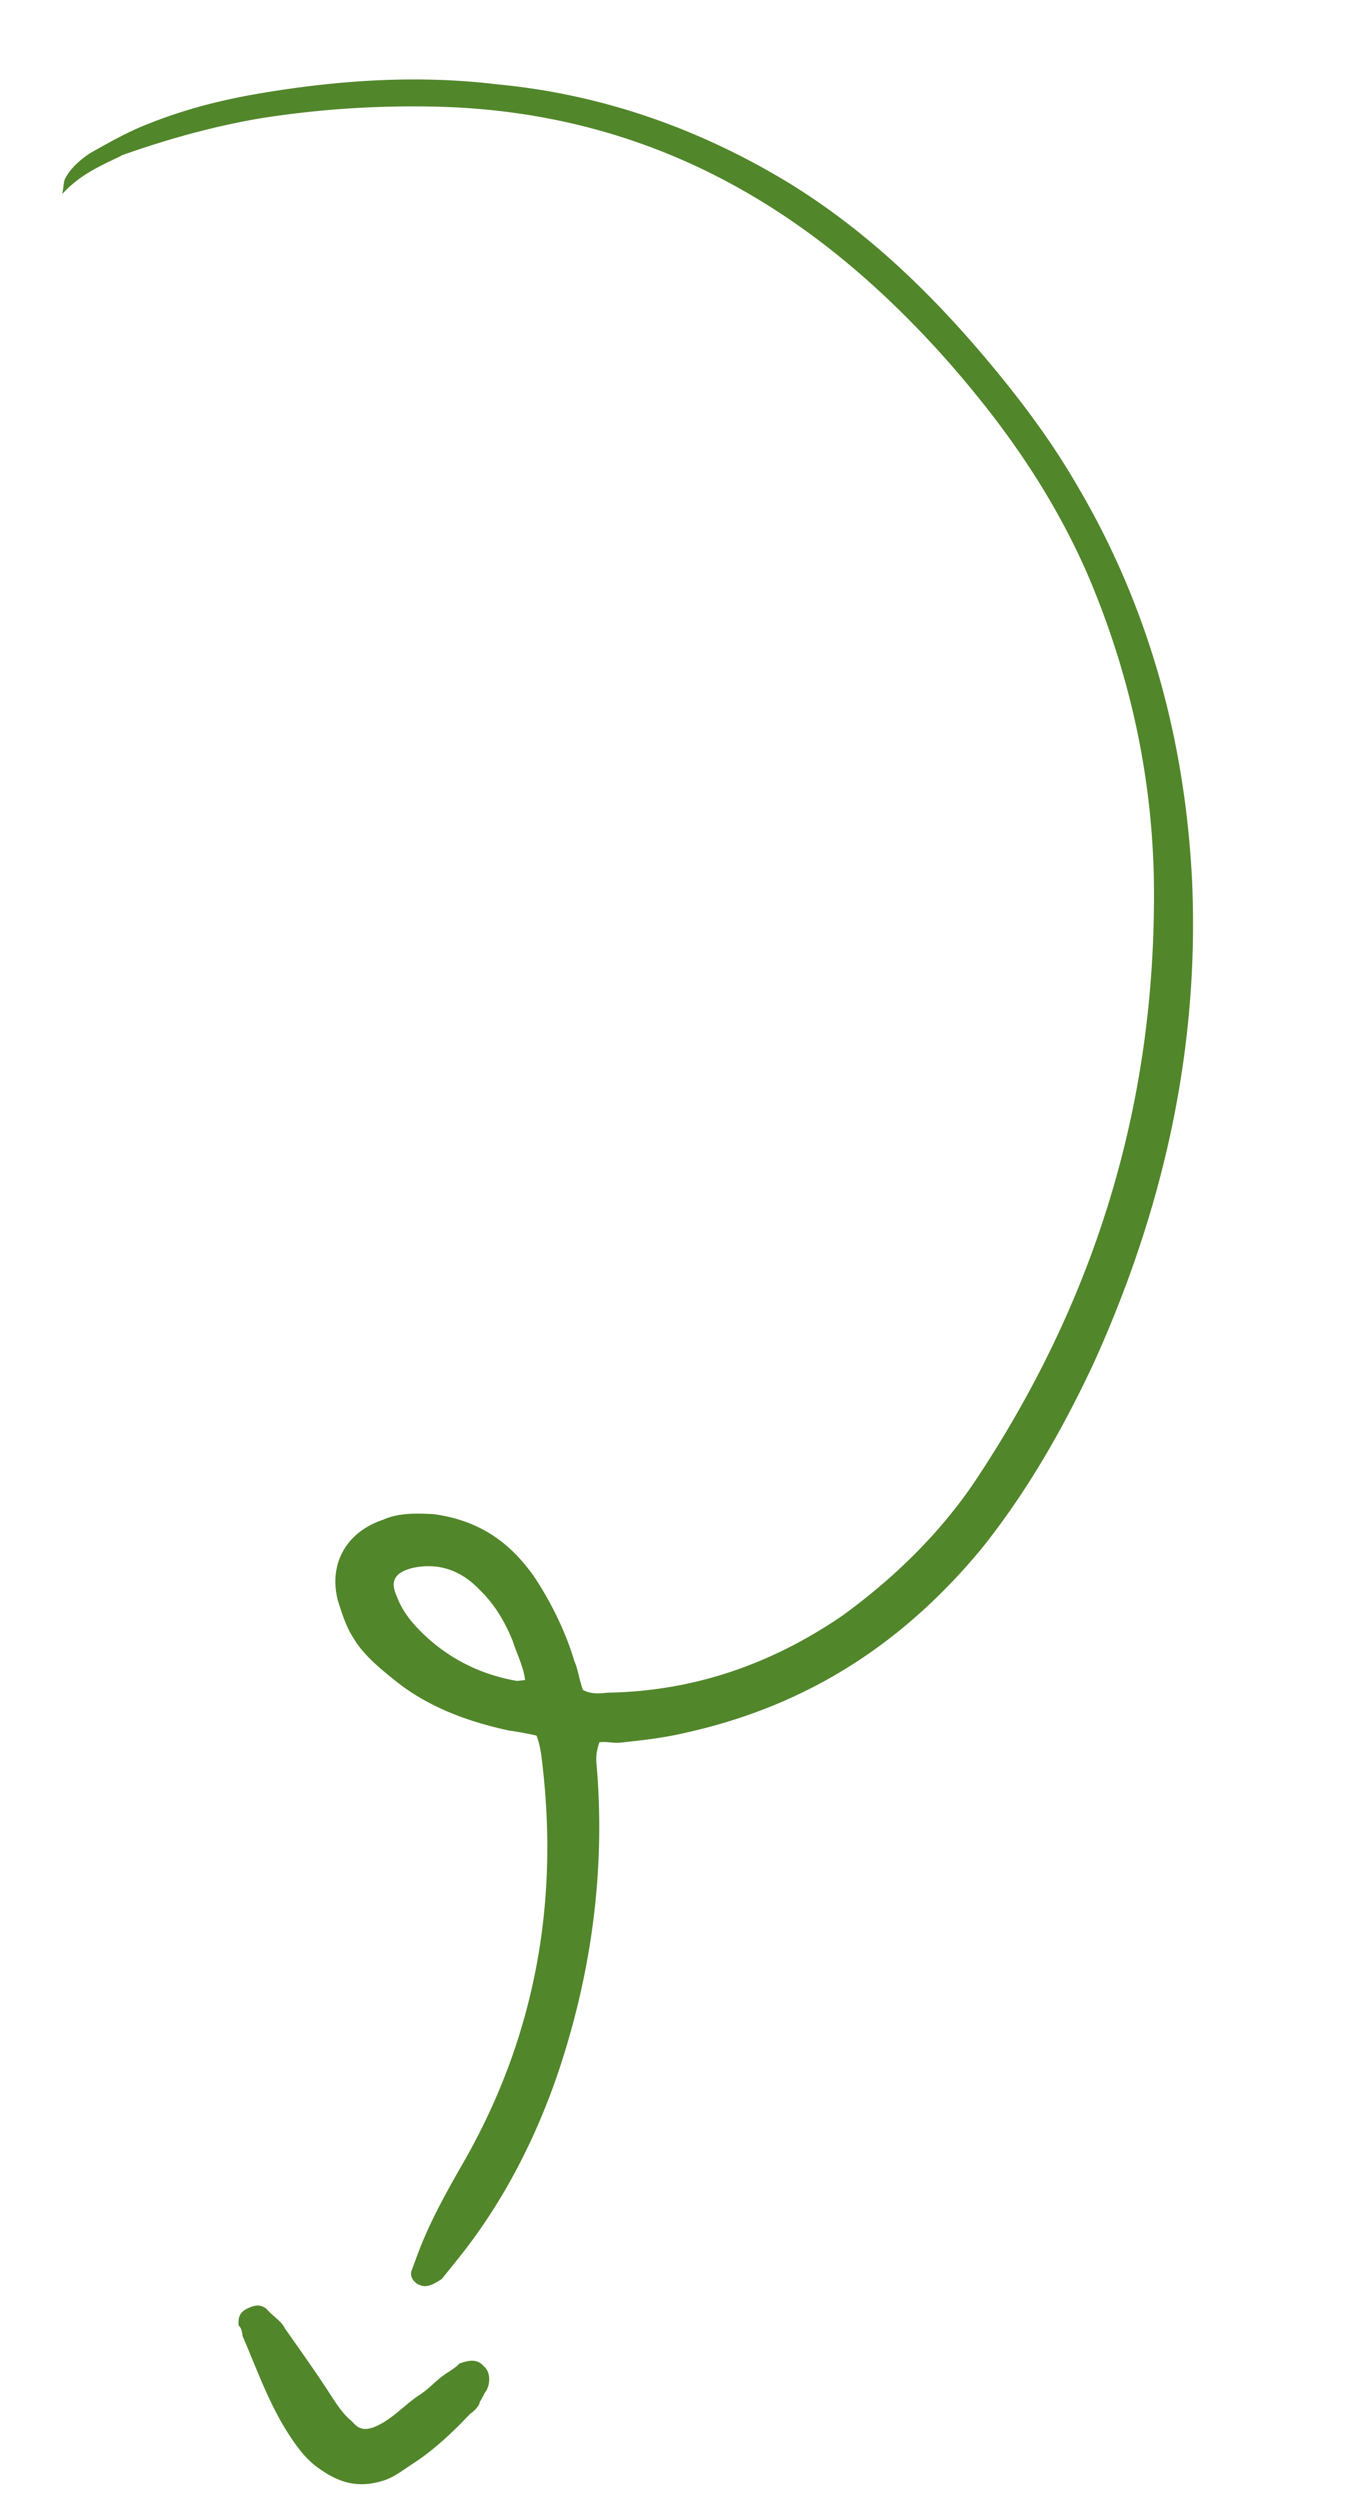 <svg width="94" height="172" fill="none" xmlns="http://www.w3.org/2000/svg"><path d="M36.922 119.398a22.94 22.94 0 00-1.9-.35c-2.859-.618-5.574-1.624-7.819-3.425-1.02-.819-2.244-1.802-2.937-3.029-.448-.695-.733-1.595-1.018-2.494-.65-2.534.6-4.719 3.115-5.552 1.063-.489 2.37-.446 3.494-.383 3.023.414 5.228 1.848 7 4.445 1.122 1.739 2.079 3.681 2.668 5.664.245.532.325 1.267.59 1.983.591.307 1.143.247 1.695.186 5.945-.092 11.322-1.983 16.17-5.306 3.62-2.63 6.812-5.771 9.209-9.383 7.987-12.041 12.136-25.151 12.22-39.678.075-7.825-1.487-15.285-4.499-22.4-1.994-4.62-4.684-8.792-7.906-12.72-2.366-2.905-5.099-5.77-7.975-8.247-8.427-7.267-17.962-11.062-28.79-11.366a67.504 67.504 0 00-12.198.777c-3.29.547-6.54 1.46-9.587 2.539-1.41.712-2.841 1.241-4.172 2.69.124-.572.083-.94.247-1.144.308-.592.983-1.224 1.678-1.672 1.227-.693 2.454-1.386 3.701-1.895 2.495-1.017 4.845-1.647 7.4-2.112 5.477-.972 11.198-1.412 16.857-.729 7.333.686 14.112 3.108 20.297 6.898 5.592 3.482 10.182 8.005 14.484 13.303 1.937 2.394 3.69 4.808 5.3 7.61 4.808 8.22 7.286 17.255 7.781 26.879.533 11.667-1.978 22.736-6.776 33.312-2.111 4.512-4.611 8.88-7.723 12.757-5.425 6.549-12.03 10.809-20.39 12.654-1.451.345-2.922.506-4.394.667-.552.061-.94-.083-1.491-.023-.288.776-.227 1.328-.187 1.696.581 7.009-.33 13.995-2.567 20.754-1.54 4.635-3.836 9.167-6.947 13.044l-1.147 1.428c-.348.224-.695.448-1.063.489-.552.06-1.164-.431-1.04-1.003l.43-1.164c.862-2.328 2.112-4.512 3.362-6.696 4.672-8.328 6.3-17.254 5.274-26.633-.121-1.104-.181-1.656-.446-2.371zm-.79-3.822c-.101-.919-.57-1.799-.854-2.698-.509-1.247-1.202-2.474-2.242-3.477-1.265-1.351-2.816-1.925-4.635-1.54-1.268.325-1.575.917-1.086 1.98.264.716.712 1.411 1.345 2.086 1.896 2.026 4.265 3.256 6.92 3.709l.552-.06zm-3.78 50.479c-1.167 1.244-2.518 2.509-3.908 3.406-.696.448-1.207.876-1.923 1.141-1.615.549-2.942.322-4.35-.641-1-.635-1.653-1.494-2.325-2.537-1.346-2.086-2.159-4.417-3.156-6.727-.02-.184-.06-.552-.265-.715-.06-.552.083-.94.615-1.184.532-.245.9-.285 1.308.043.428.511 1.02.818 1.264 1.35 1.1 1.555 2.202 3.109 3.098 4.5.449.695.897 1.391 1.51 1.882.427.511.815.655 1.53.391 1.248-.509 2.067-1.529 3.11-2.202.695-.448 1.187-1.06 1.882-1.509.348-.224.695-.448.86-.652.715-.265 1.266-.325 1.695.187.408.327.488 1.063.18 1.655-.163.204-.307.592-.47.796.02.184-.308.592-.655.816z" fill="#51862A"/></svg>
